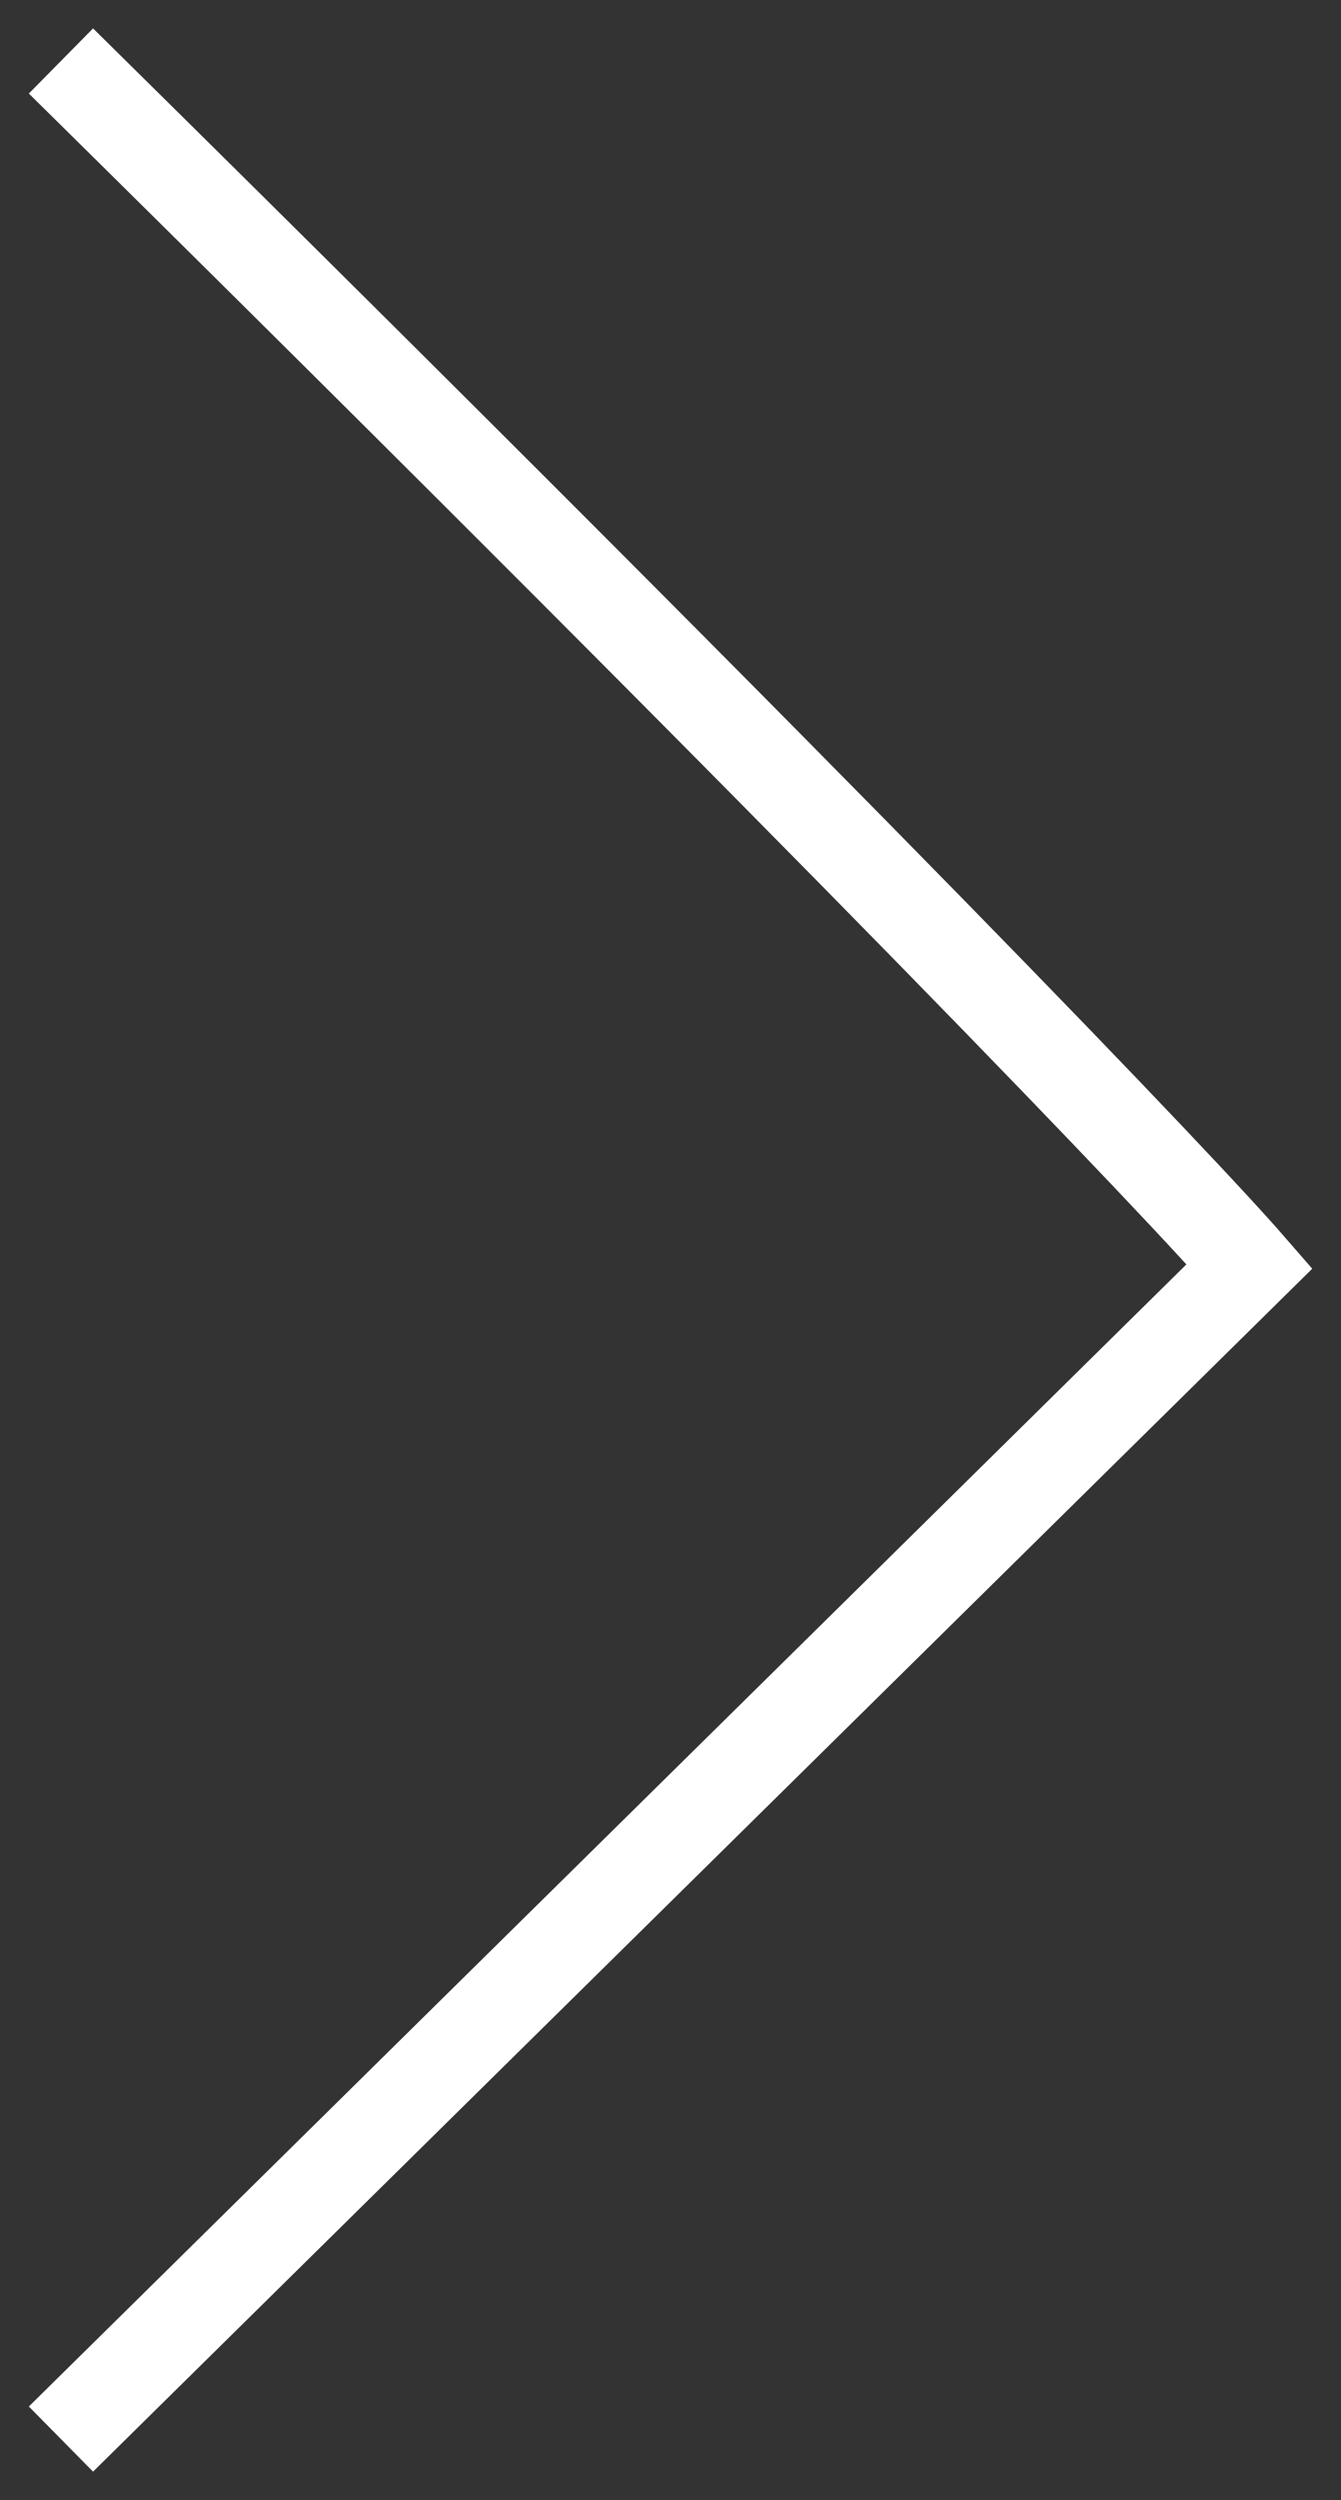 <svg width="44" height="82" viewBox="0 0 44 82" fill="none" xmlns="http://www.w3.org/2000/svg">
<rect x="0" y="0" width="44" height="82" fill="#333333" stroke="none"/>
<path d="M2 2C28 27.644 38.833 39.041 41 41.534L2 80" stroke="white" stroke-width="3"/>
</svg>
